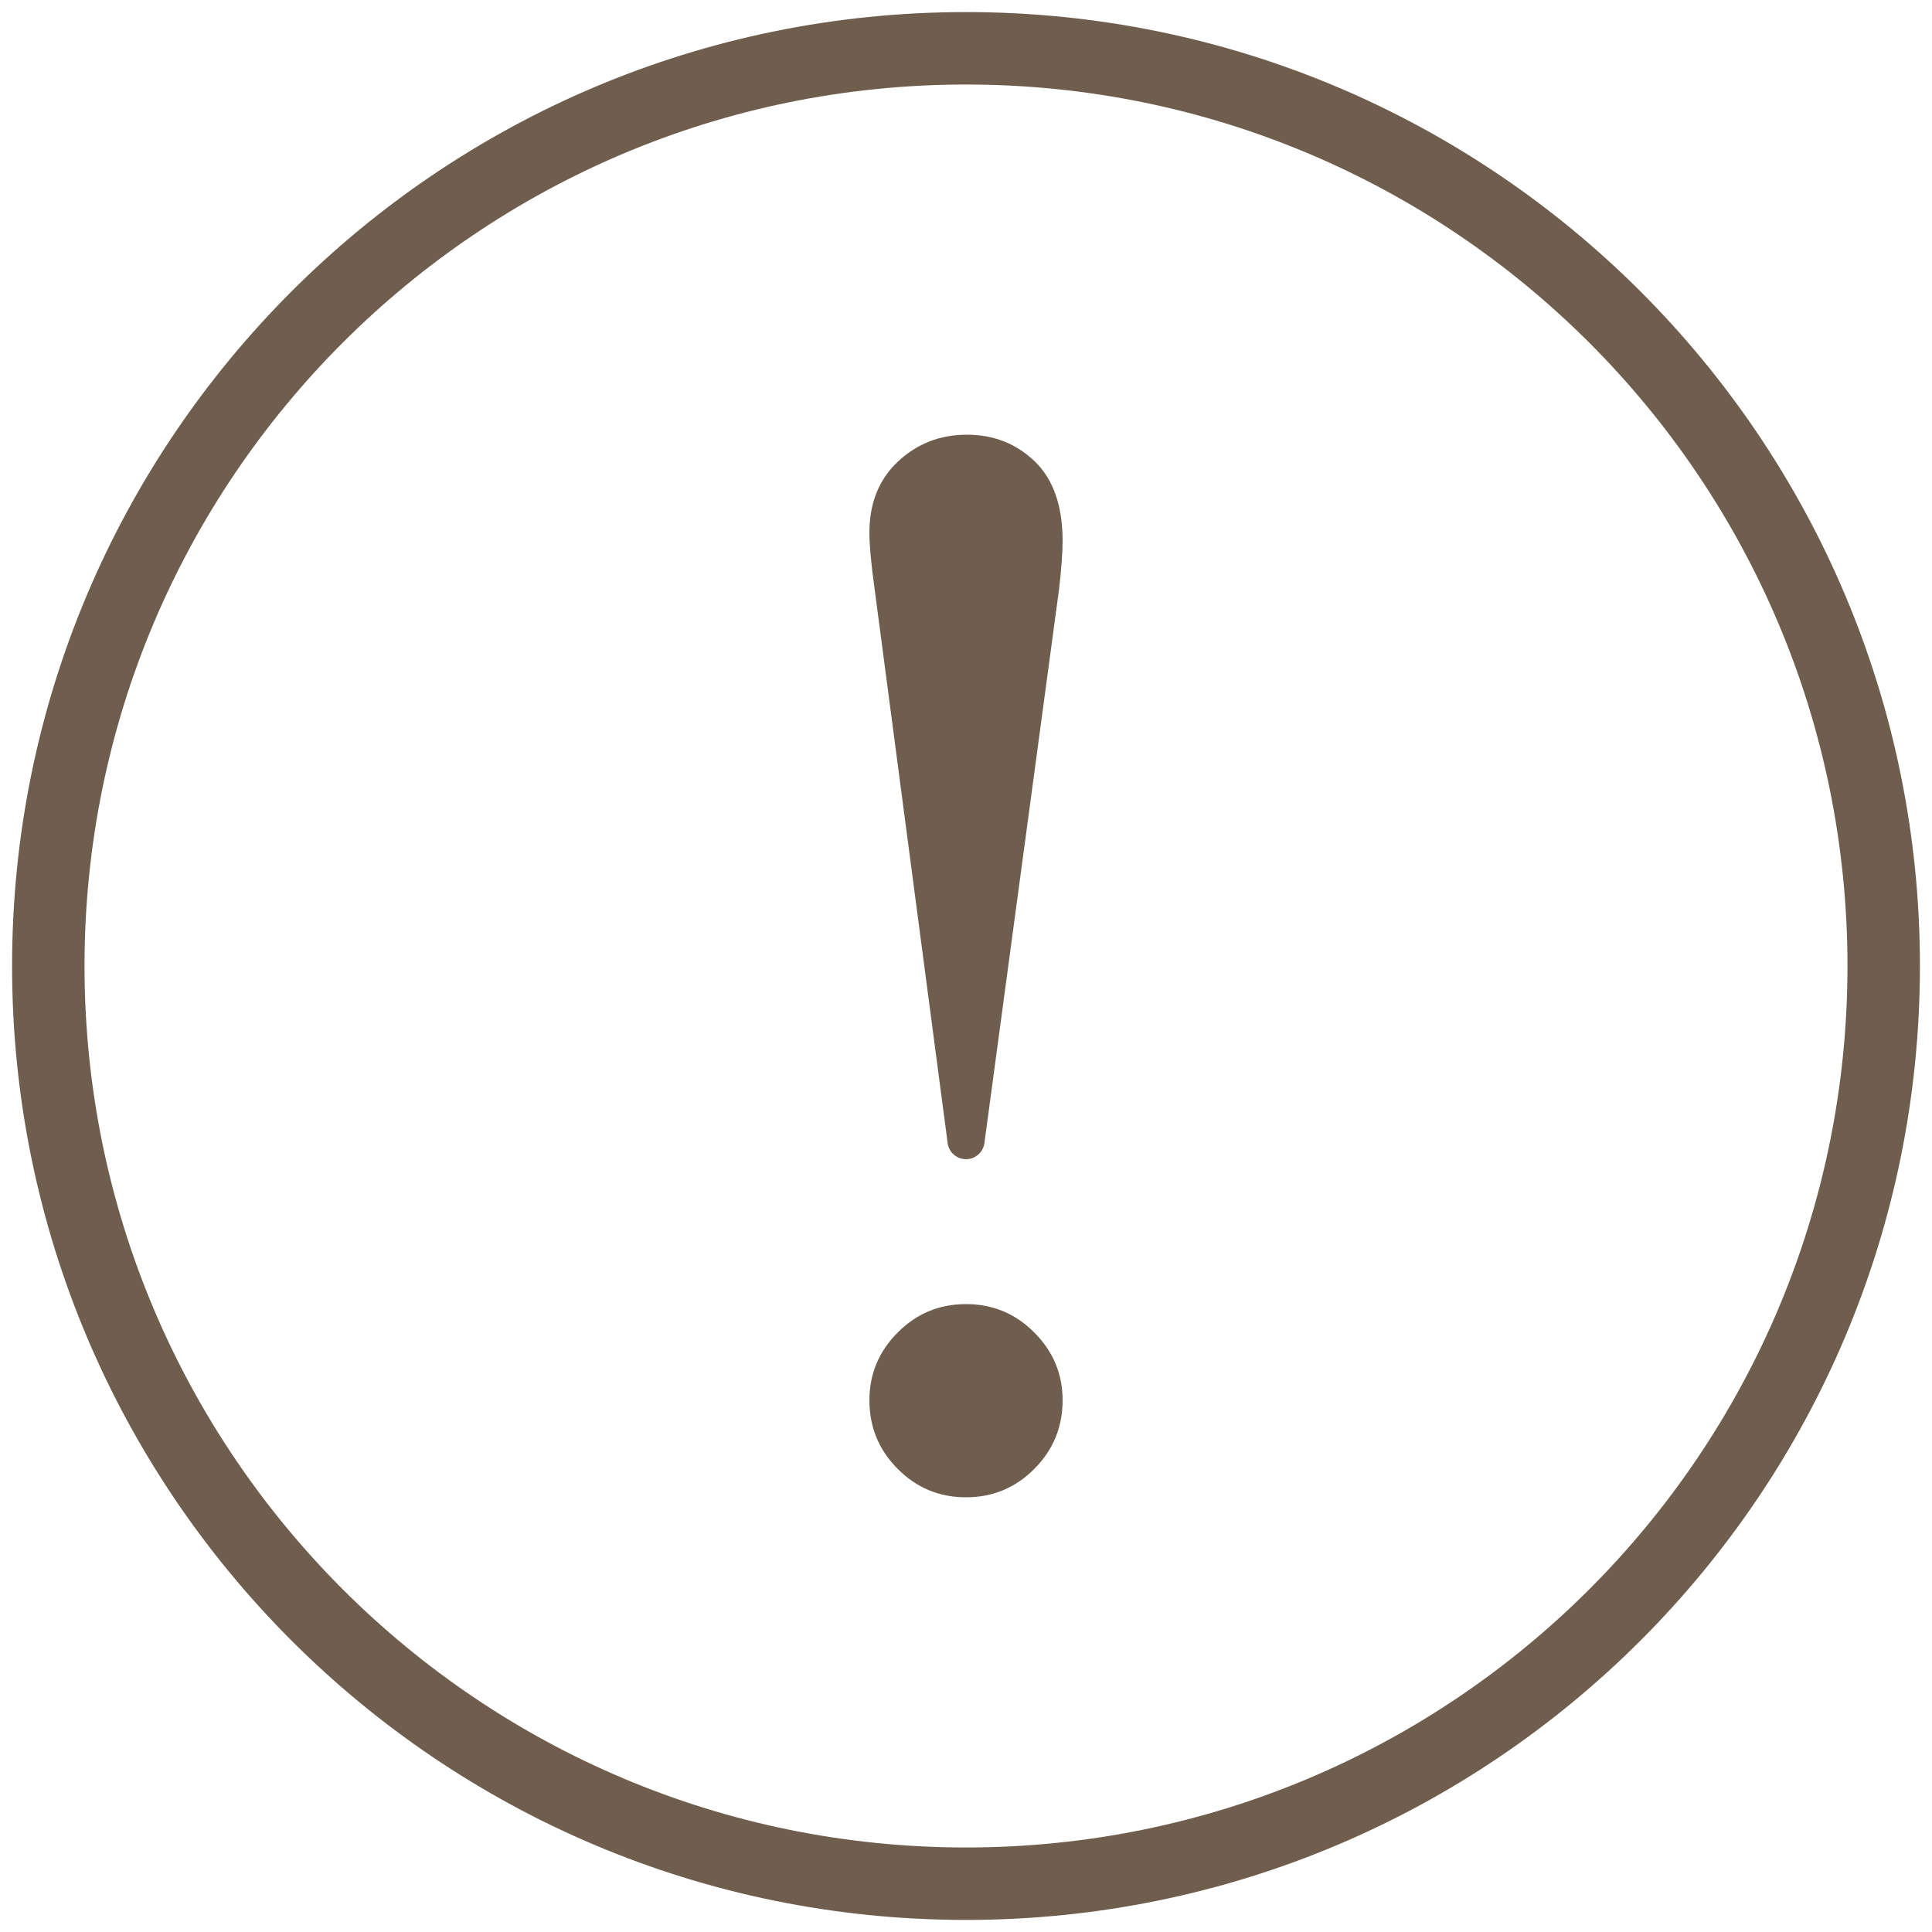 <?xml version="1.0" encoding="UTF-8"?>
<svg width="40px" height="40px" viewBox="0 0 40 40" version="1.1" xmlns="http://www.w3.org/2000/svg" xmlns:xlink="http://www.w3.org/1999/xlink">
    <title>Icon/Uppmärksamma</title>
    <g id="Ikoner" stroke="none" stroke-width="1" fill="none" fill-rule="evenodd">
        <g id="Ikoner-40x40" transform="translate(-328, -1730)" fill="#6F5E4D" fill-rule="nonzero">
            <g id="Ikoner" transform="translate(105, 190)">
                <g id="Icon/Uppmärksamma" transform="translate(223, 1540)">
                    <g id="Icon/Alert">
                        <path d="M20,0.25 C9.092,0.25 0.25,9.092 0.25,20 C0.25,30.908 9.092,39.75 20,39.75 C30.908,39.75 39.75,30.908 39.75,20 C39.75,9.092 30.908,0.25 20,0.25 Z M20,1.75 C30.079,1.75 38.25,9.921 38.25,20 C38.25,30.079 30.079,38.25 20,38.25 C9.921,38.25 1.75,30.079 1.75,20 C1.75,9.921 9.921,1.75 20,1.75 Z" id="Oval"></path>
                    </g>
                    <path d="M20.381,23.667 L21.929,12.181 L21.929,12.181 C21.976,11.763 22,11.437 22,11.203 C22,10.474 21.808,9.924 21.425,9.554 C21.041,9.185 20.572,9 20.018,9 C19.463,9 18.988,9.185 18.593,9.554 C18.198,9.924 18,10.415 18,11.028 C18,11.281 18.035,11.665 18.106,12.181 L19.62,23.667 C19.645,23.857 19.808,24 20,24 C20.193,24 20.355,23.858 20.381,23.667 Z M20,31 C20.553,31 21.024,30.804 21.414,30.412 C21.805,30.02 22,29.546 22,28.991 C22,28.448 21.805,27.98 21.414,27.588 C21.024,27.196 20.553,27 20,27 C19.447,27 18.976,27.196 18.586,27.588 C18.195,27.98 18,28.448 18,28.991 C18,29.546 18.195,30.02 18.586,30.412 C18.976,30.804 19.447,31 20,31 Z" id="!"></path>
                </g>
            </g>
        </g>
    </g>
</svg>